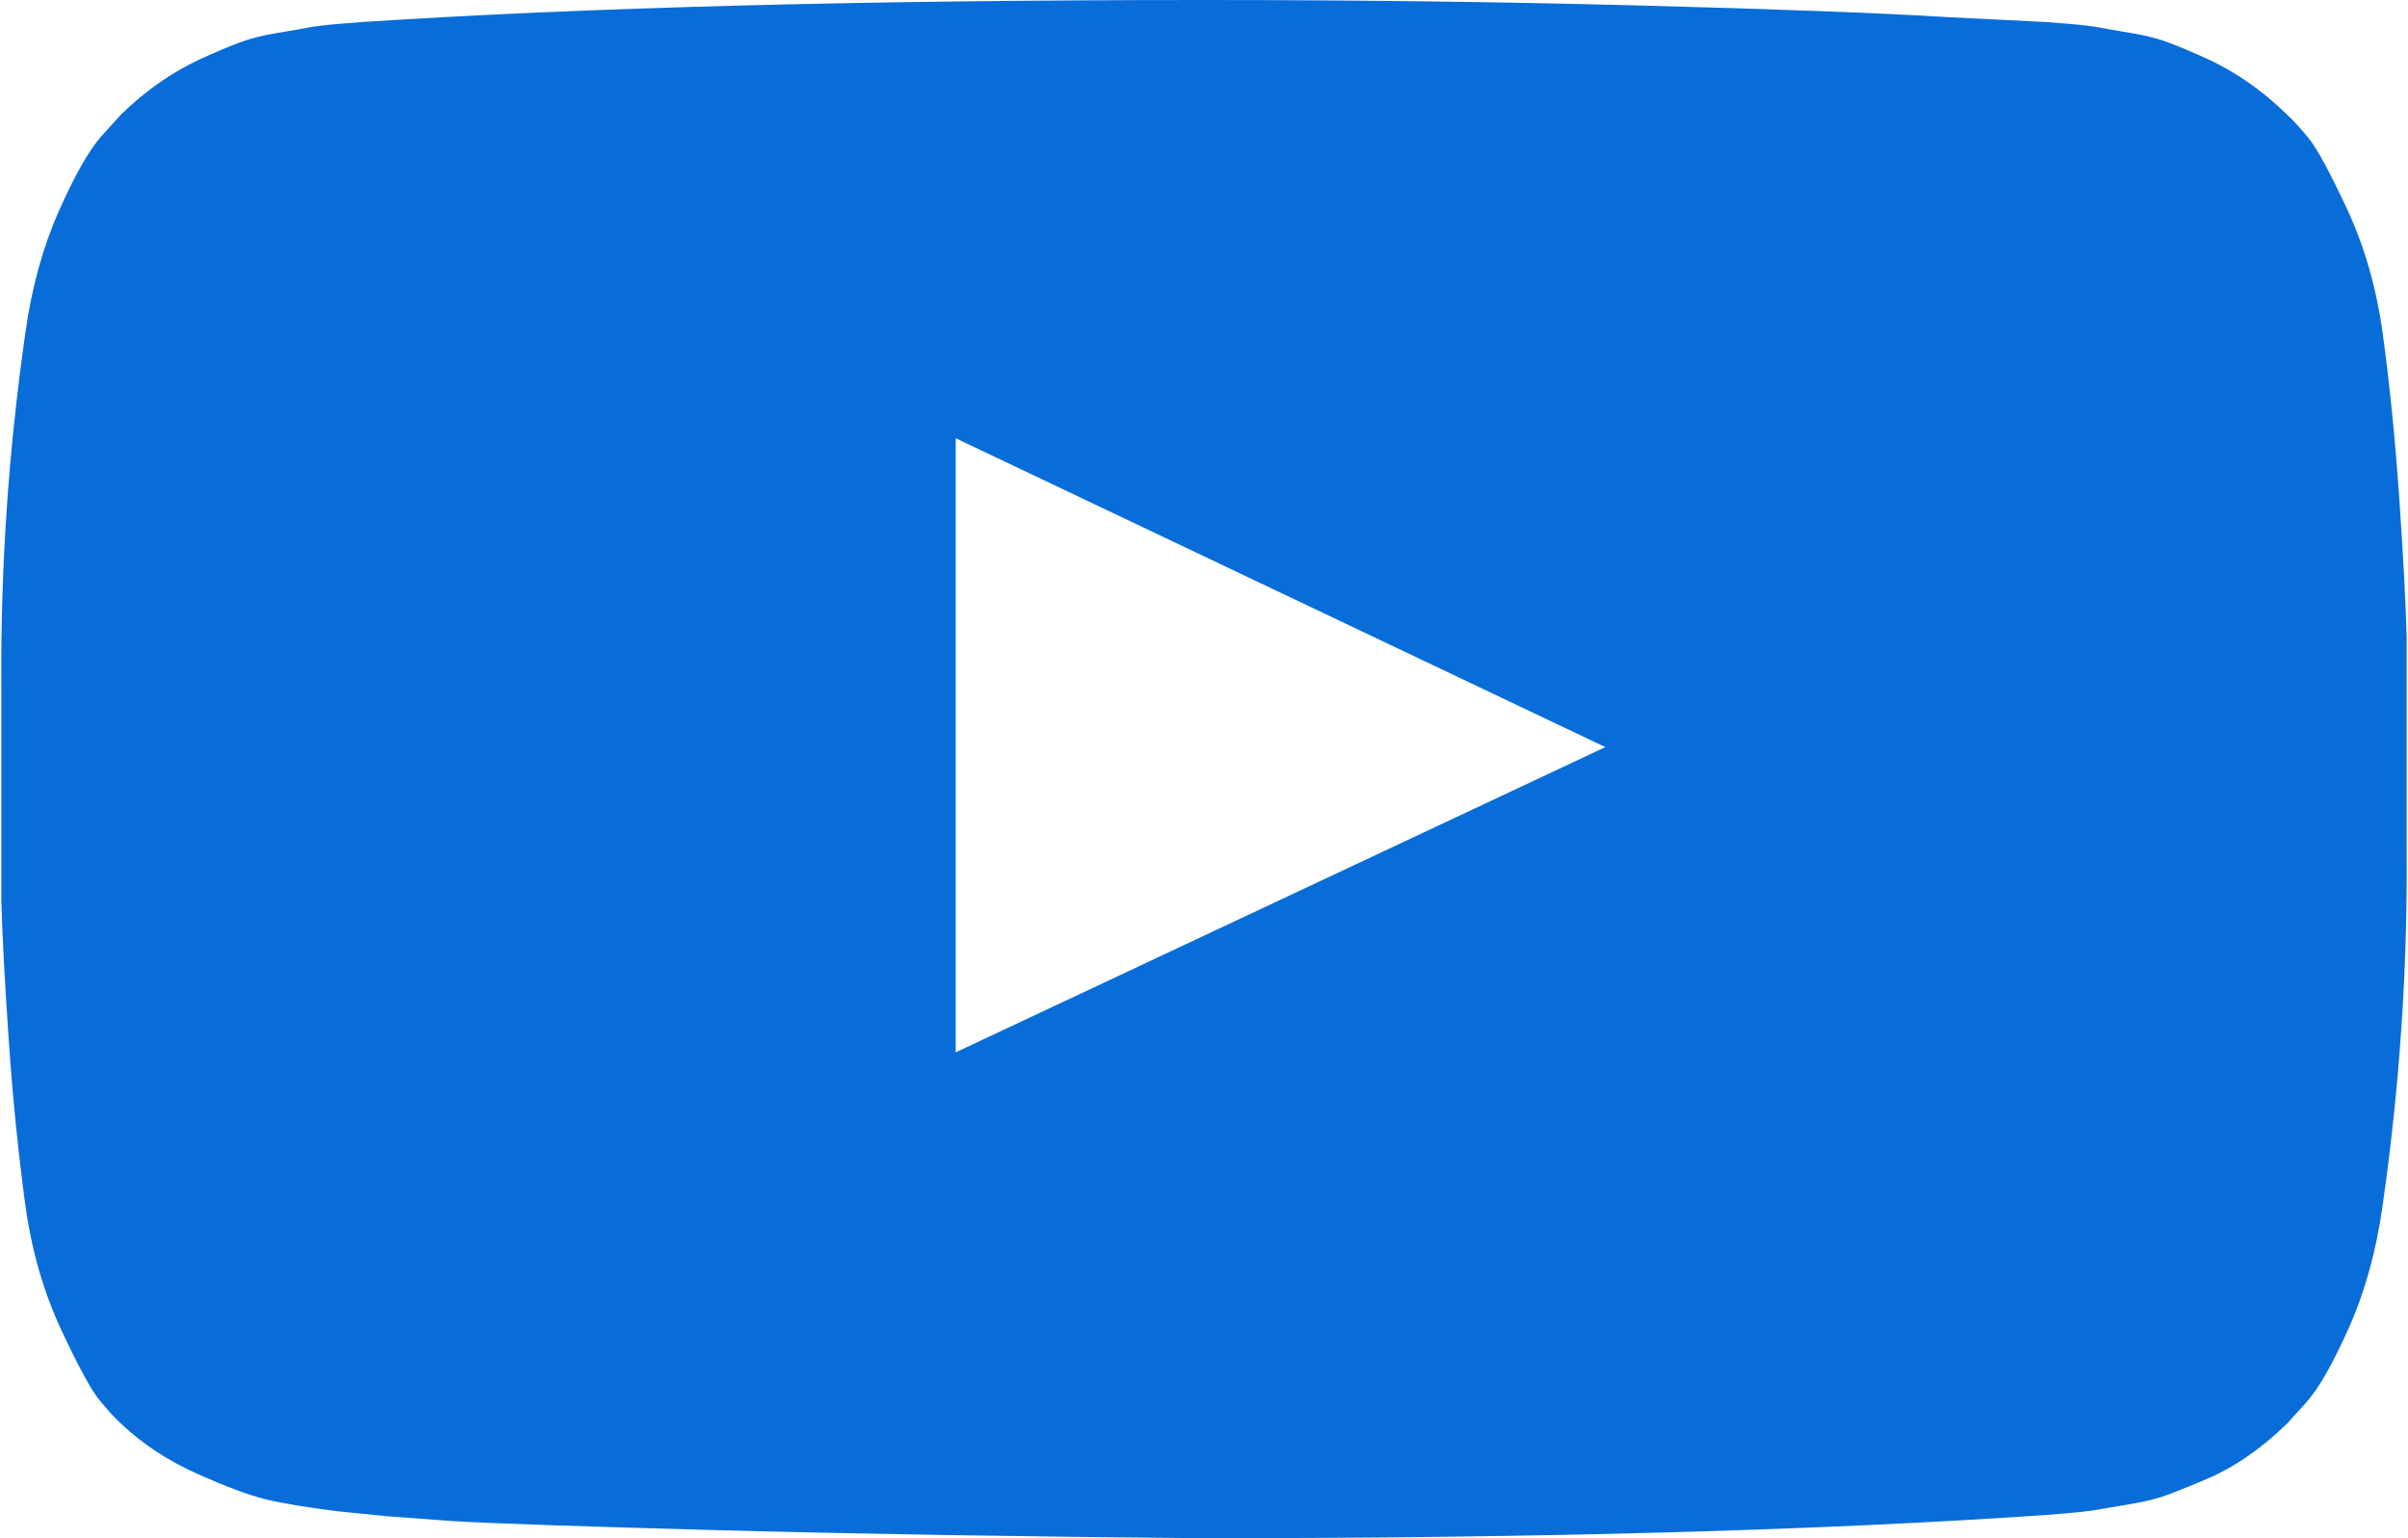 ﻿<?xml version="1.0" encoding="utf-8"?>
<svg version="1.1" xmlns:xlink="http://www.w3.org/1999/xlink" width="36px" height="23px" xmlns="http://www.w3.org/2000/svg">
  <g transform="matrix(1 0 0 1 -57 -49 )">
    <path d="M 14.288 6.553  L 14.288 15.735  L 24 11.171  L 14.288 6.553  Z M 5.418 0.329  C 8.776 0.11  12.97 0  18 0  C 20.247 0  22.418 0.027  24.512 0.082  C 26.605 0.137  28.14 0.195  29.117 0.256  L 30.582 0.329  C 30.595 0.329  30.709 0.338  30.923 0.356  C 31.137 0.374  31.291 0.392  31.385 0.411  C 31.478 0.429  31.635 0.456  31.856 0.493  C 32.077 0.529  32.268 0.578  32.428 0.639  C 32.589 0.7  32.776 0.779  32.99 0.876  C 33.204 0.974  33.411 1.092  33.612 1.232  C 33.813 1.372  34.007 1.533  34.194 1.716  C 34.274 1.789  34.378 1.901  34.505 2.054  C 34.632 2.206  34.826 2.562  35.087 3.121  C 35.348 3.681  35.525 4.296  35.619 4.965  C 35.726 5.744  35.809 6.574  35.87 7.457  C 35.93 8.339  35.967 9.03  35.98 9.529  L 35.98 10.259  L 35.98 12.741  C 35.993 14.506  35.873 16.27  35.619 18.035  C 35.525 18.704  35.358 19.31  35.117 19.851  C 34.876 20.393  34.662 20.767  34.475 20.974  L 34.194 21.284  C 34.007 21.467  33.813 21.628  33.612 21.768  C 33.411 21.908  33.204 22.023  32.99 22.115  C 32.776 22.206  32.589 22.282  32.428 22.343  C 32.268 22.404  32.077 22.452  31.856 22.489  C 31.635 22.525  31.475 22.553  31.375 22.571  C 31.274 22.589  31.12 22.608  30.913 22.626  C 30.706 22.644  30.595 22.653  30.582 22.653  C 27.224 22.884  23.03 23  18 23  C 15.231 22.976  12.826 22.936  10.786 22.881  C 8.746 22.827  7.405 22.781  6.763 22.744  L 5.779 22.671  L 5.057 22.598  C 4.575 22.538  4.211 22.477  3.963 22.416  C 3.716 22.355  3.375 22.227  2.94 22.033  C 2.505 21.838  2.127 21.588  1.806 21.284  C 1.726 21.211  1.622 21.099  1.495 20.946  C 1.368 20.794  1.174 20.438  0.913 19.879  C 0.652 19.319  0.475 18.704  0.381 18.035  C 0.274 17.256  0.191 16.426  0.13 15.543  C 0.07 14.661  0.033 13.97  0.02 13.471  L 0.02 12.741  L 0.02 10.259  C 0.007 8.494  0.127 6.73  0.381 4.965  C 0.475 4.296  0.642 3.69  0.883 3.149  C 1.124 2.607  1.338 2.233  1.525 2.026  L 1.806 1.716  C 1.993 1.533  2.187 1.372  2.388 1.232  C 2.589 1.092  2.796 0.974  3.01 0.876  C 3.224 0.779  3.411 0.7  3.572 0.639  C 3.732 0.578  3.923 0.529  4.144 0.493  C 4.365 0.456  4.522 0.429  4.615 0.411  C 4.709 0.392  4.863 0.374  5.077 0.356  C 5.291 0.338  5.405 0.329  5.418 0.329  Z " fill-rule="nonzero" fill="#096dd9" stroke="none" transform="matrix(1 0 0 1 57 49 )" />
  </g>
</svg>